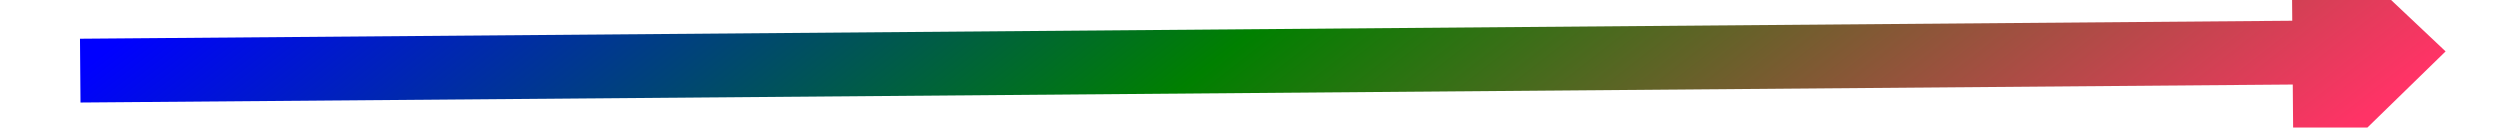 ﻿<?xml version="1.0" encoding="utf-8"?>
<svg version="1.1" xmlns:xlink="http://www.w3.org/1999/xlink" width="196px" height="10px" preserveAspectRatio="xMinYMid meet" viewBox="766 941  196 8" xmlns="http://www.w3.org/2000/svg">
  <defs>
    <linearGradient gradientUnits="userSpaceOnUse" x1="73.5" y1="0" x2="73.5" y2="113" id="LinearGradient360">
      <stop id="Stop361" stop-color="#0000ff" offset="0" />
      <stop id="Stop362" stop-color="#008000" offset="0.48" />
      <stop id="Stop363" stop-color="#ff3366" offset="1" />
    </linearGradient>
    <linearGradient gradientUnits="userSpaceOnUse" x1="73.5" y1="0" x2="73.5" y2="113" id="LinearGradient364">
      <stop id="Stop365" stop-color="#0000ff" offset="0" />
      <stop id="Stop366" stop-color="#008000" offset="0.48" />
      <stop id="Stop367" stop-color="#ff3366" offset="1" />
    </linearGradient>
  </defs>
  <g transform="matrix(0.788 -0.616 0.616 0.788 -398.641 732.261 )">
    <path d="M 0 0  L 139.865 107.515  " stroke-width="5" stroke="url(#LinearGradient360)" fill="none" transform="matrix(1 0 0 1 791 889 )" />
    <path d="M 130.477 114.804  L 147 113  L 144.495 96.569  L 130.477 114.804  Z " fill-rule="nonzero" fill="url(#LinearGradient364)" stroke="none" transform="matrix(1 0 0 1 791 889 )" />
  </g>
</svg>